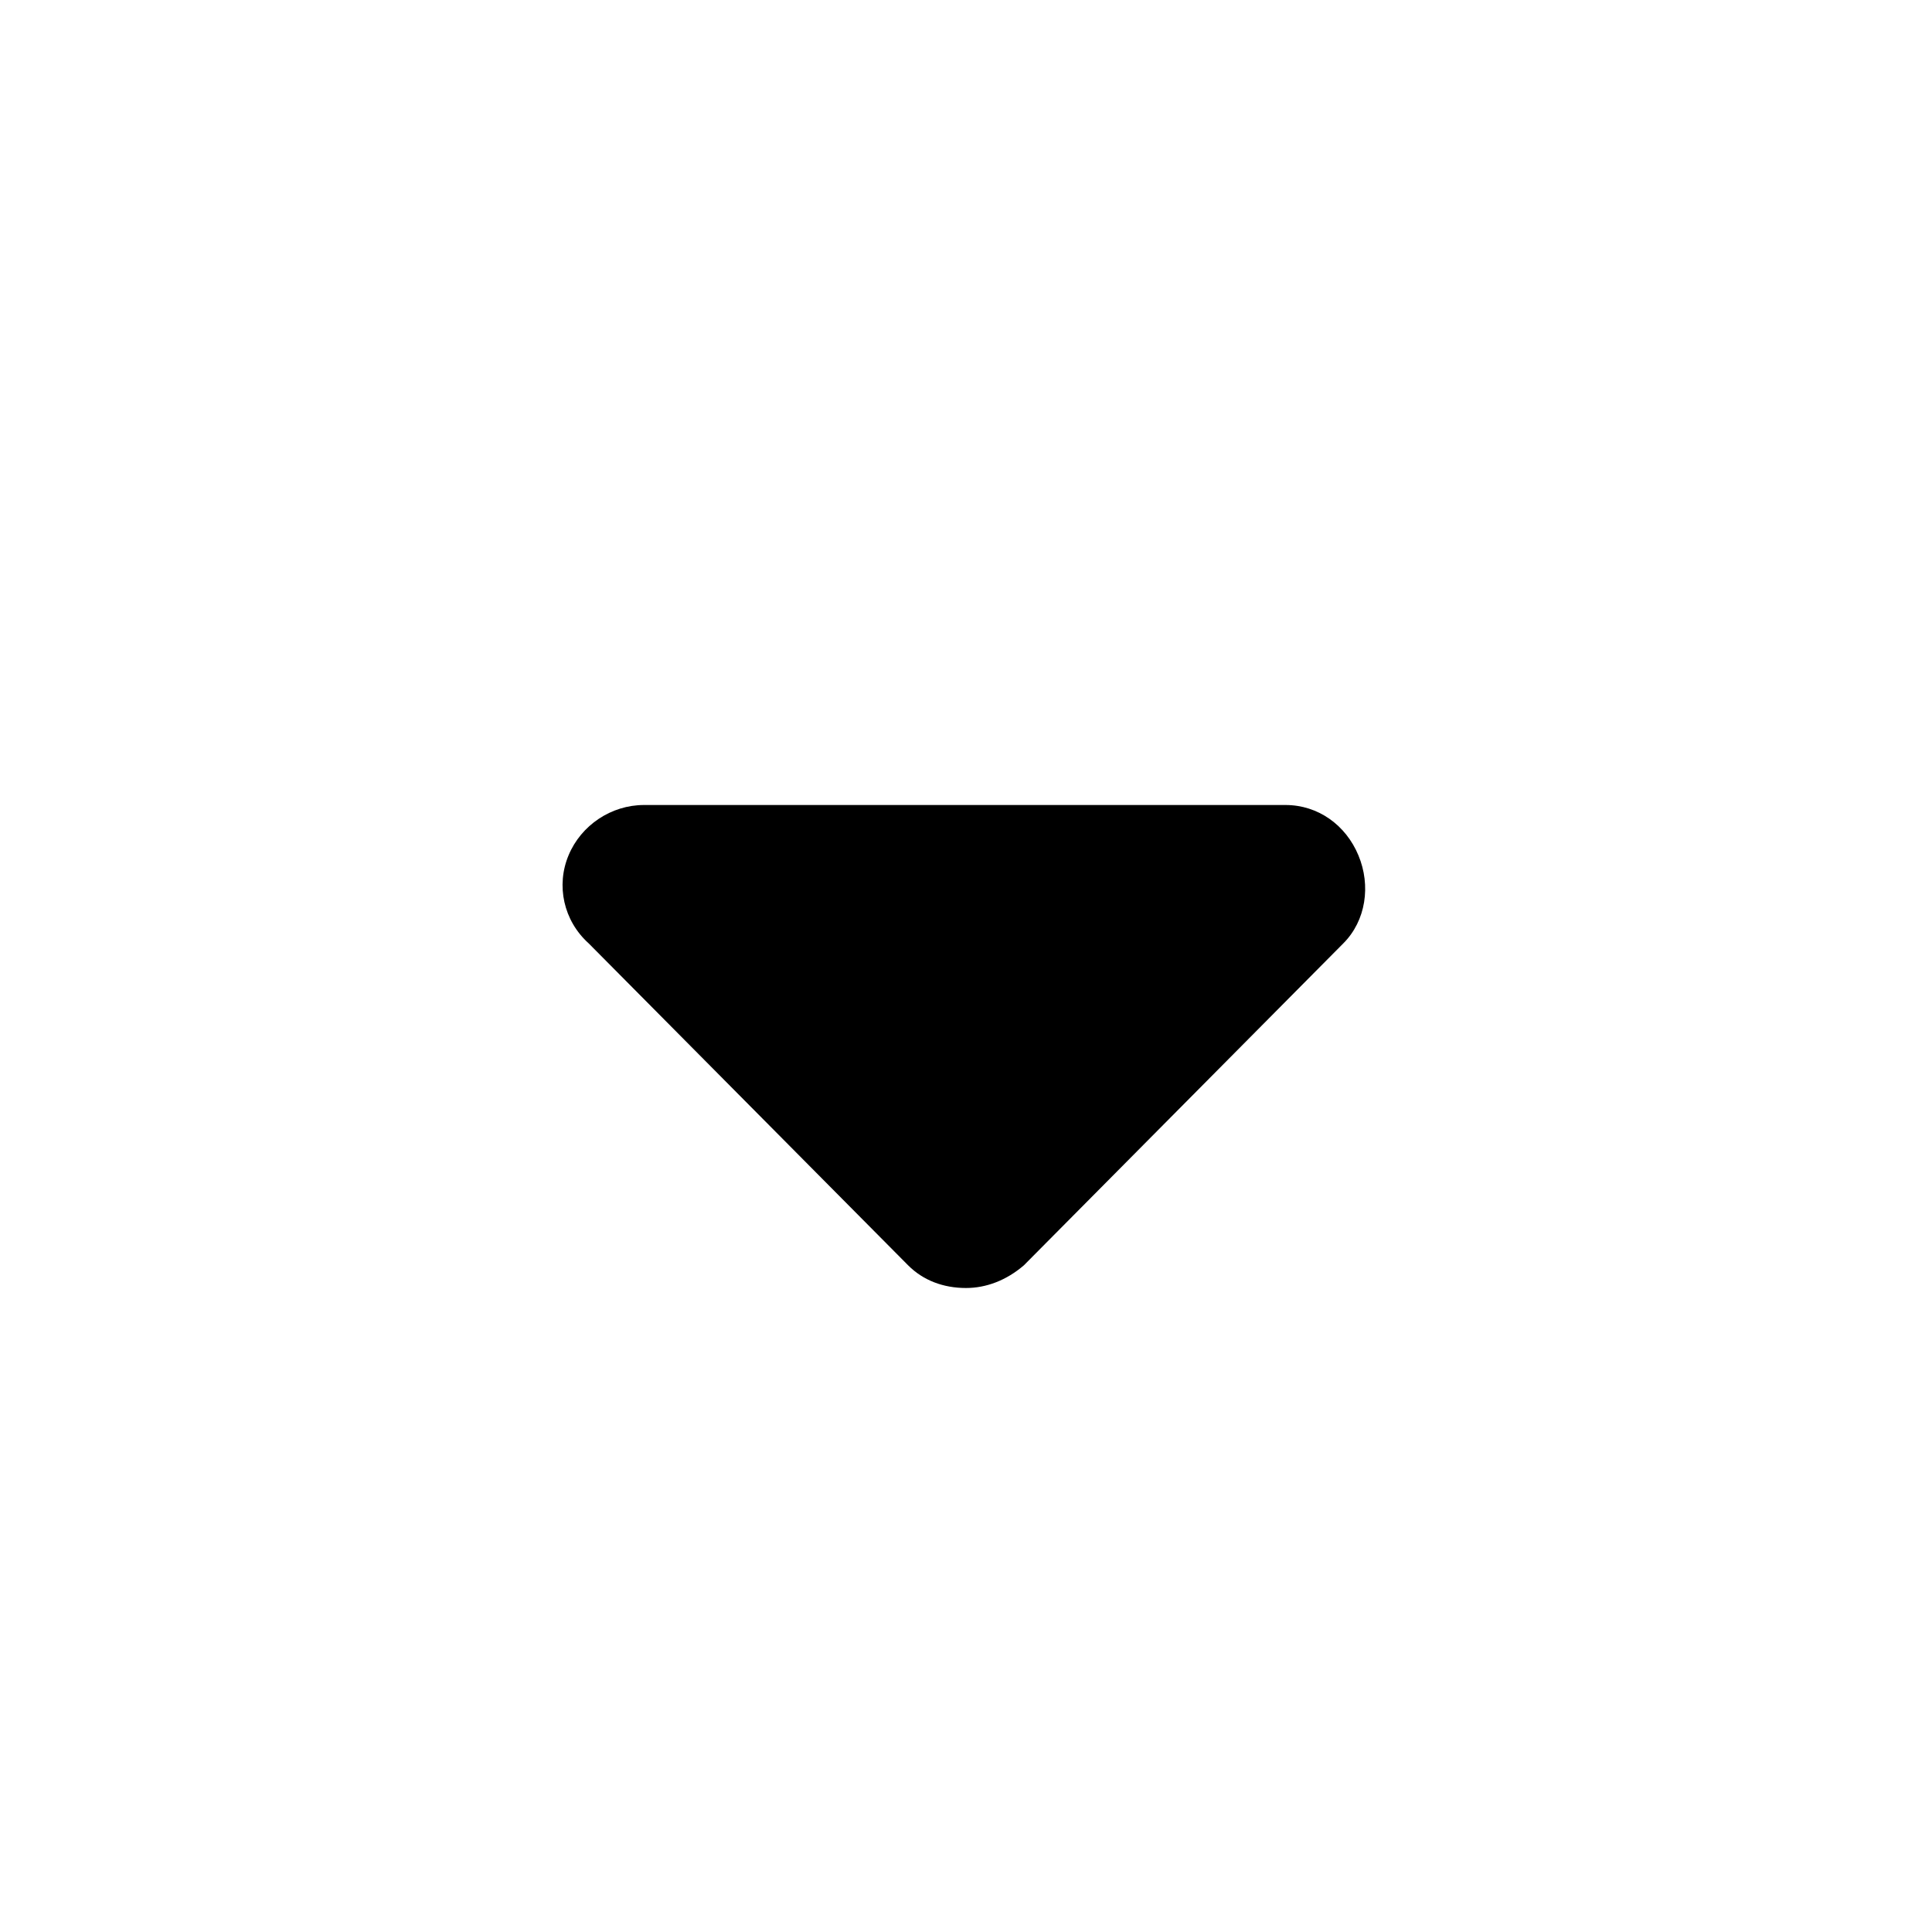<svg width="36" height="36" viewBox="0 0 36 36" fill="none" xmlns="http://www.w3.org/2000/svg">
<path d="M25.031 17.578L19.078 23.578C18.75 23.859 18.375 24 18 24C17.578 24 17.203 23.859 16.922 23.578L10.969 17.578C10.5 17.156 10.359 16.5 10.594 15.938C10.828 15.375 11.391 15 12 15H23.953C24.562 15 25.078 15.375 25.312 15.938C25.547 16.5 25.453 17.156 25.031 17.578Z" fill="black"/>
</svg>
